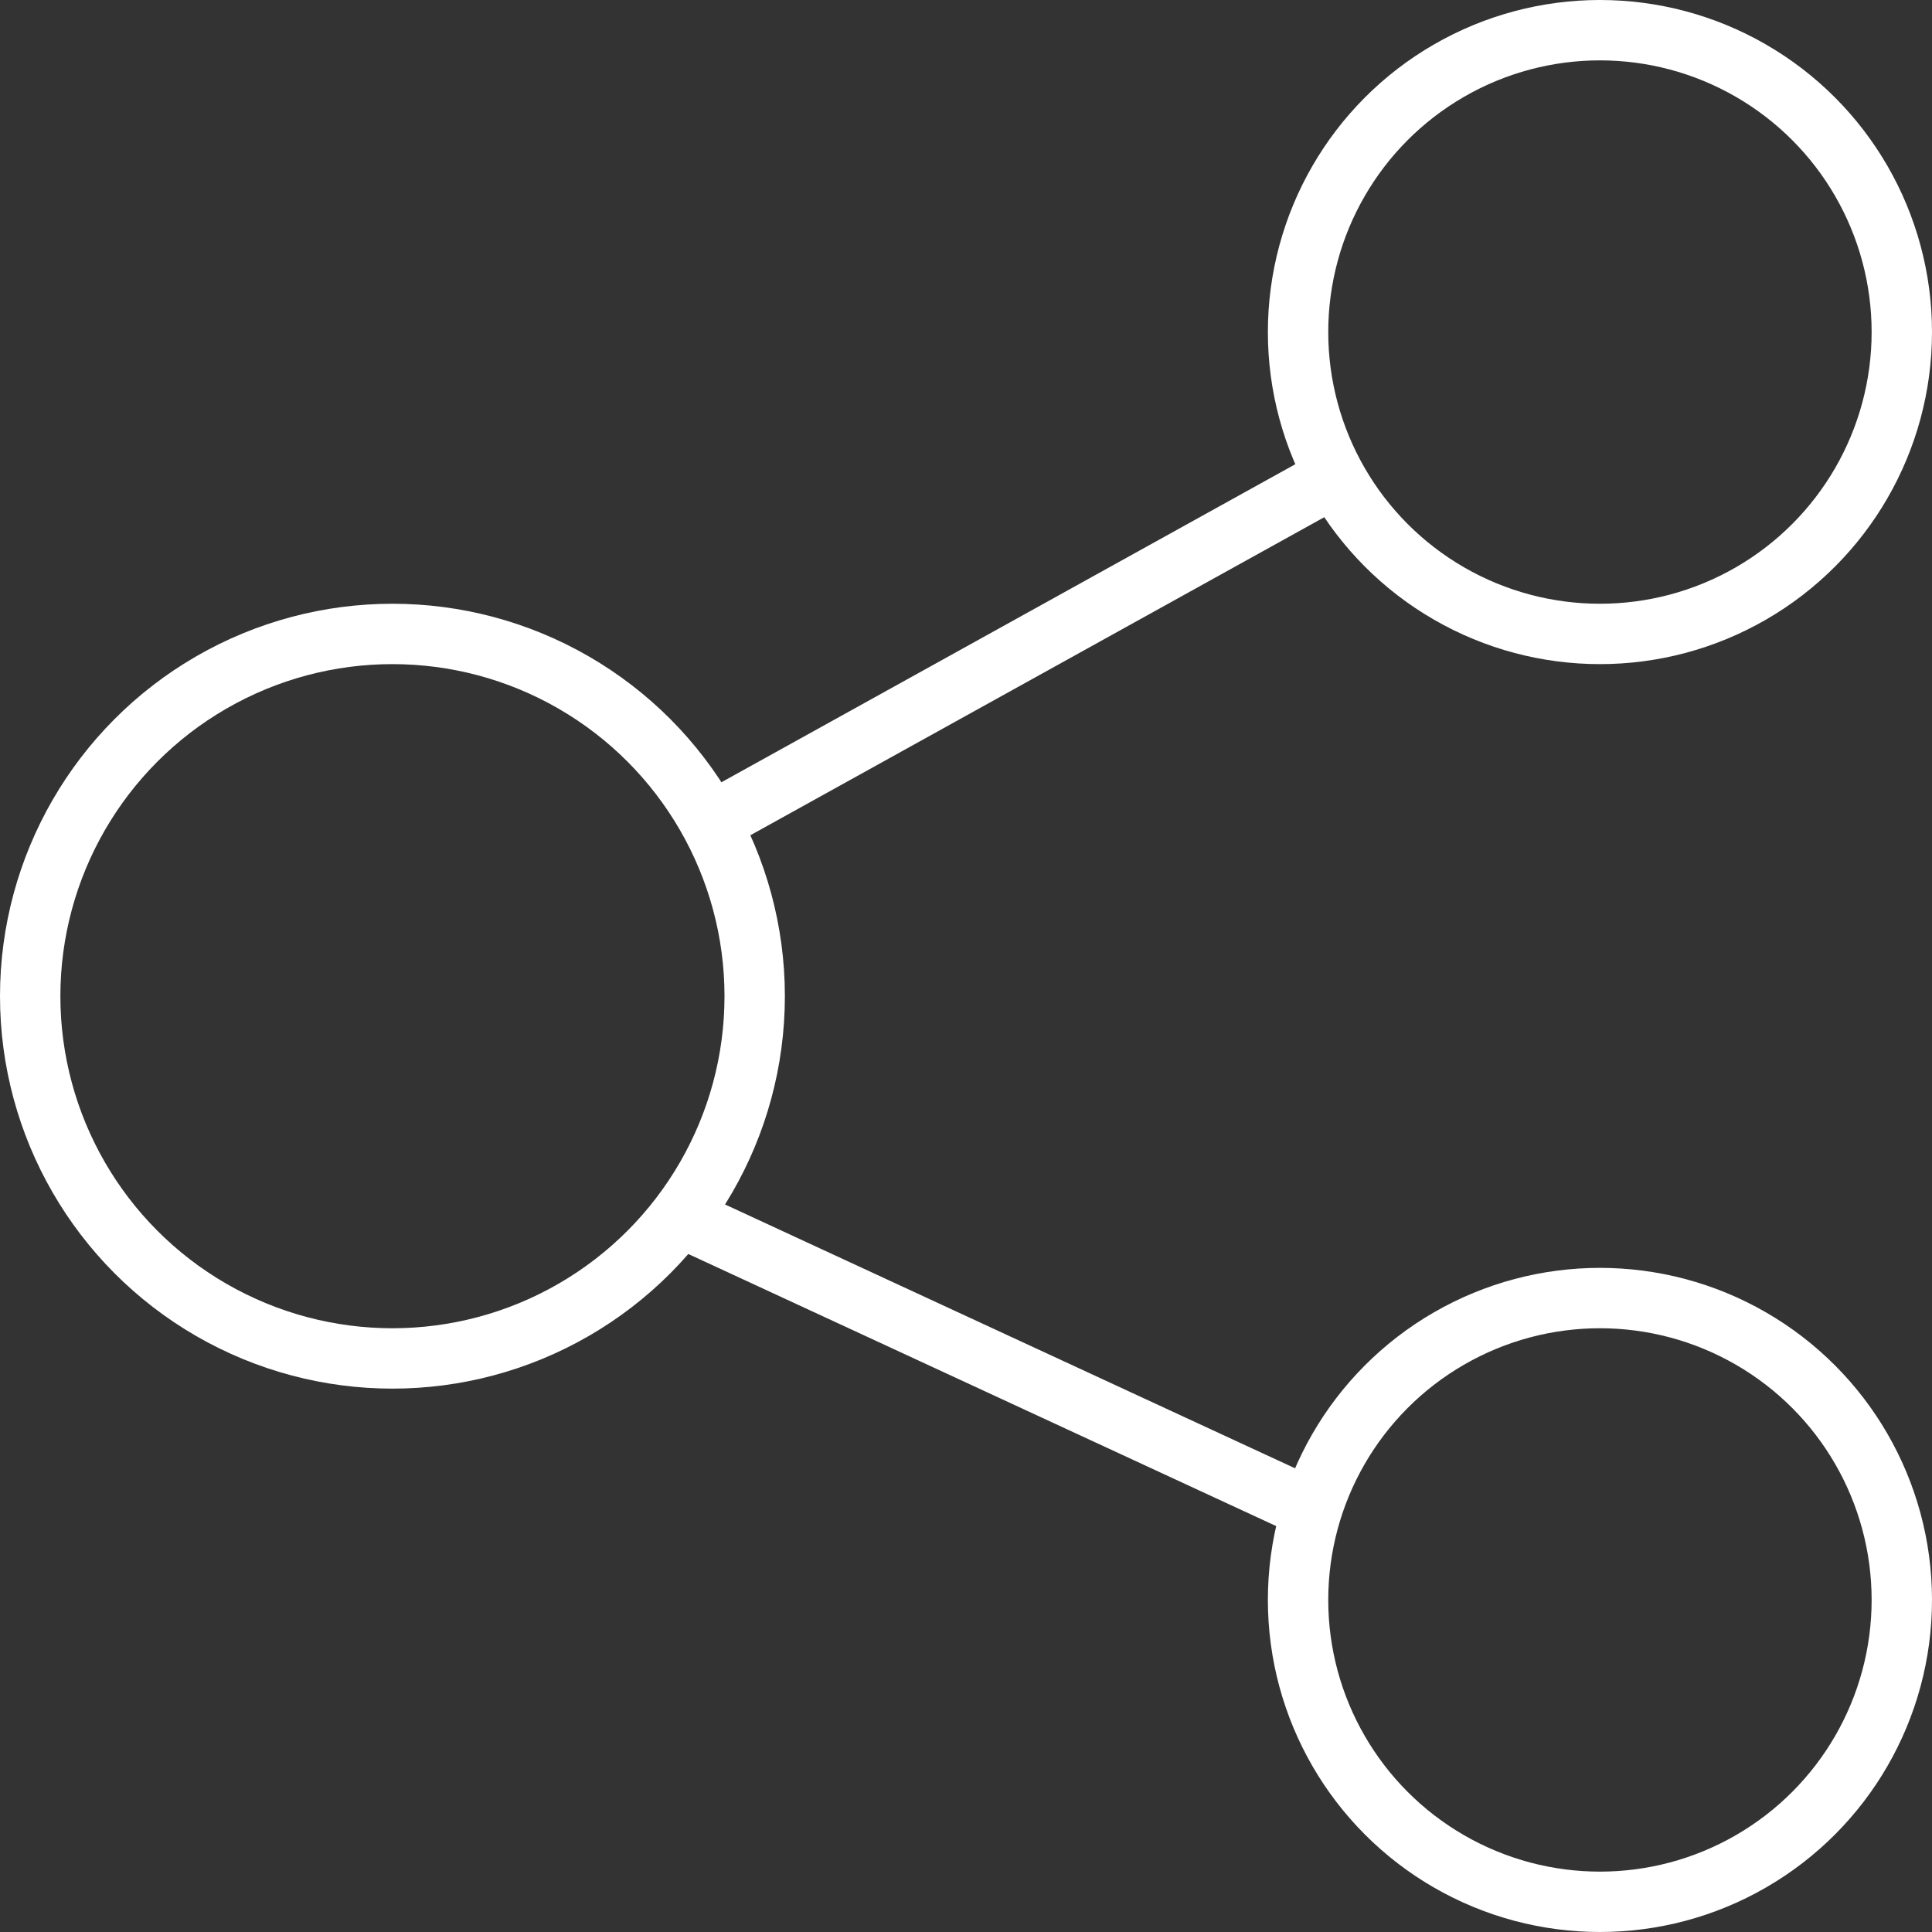 <svg width="32" height="32" viewBox="0 0 32 32" xmlns="http://www.w3.org/2000/svg"><rect x="0" y="0" width="32" height="32" fill="#333333" stroke="none"/><title>share circle</title><g stroke="#fff" fill="none" fill-rule="evenodd"><circle cx="6.5" cy="16.5" r="6"/><circle cx="26.5" cy="26.5" r="5"/><circle cx="26.5" cy="5.5" r="5"/><path d="M12 13.5l9.813-5.438M11.063 20.063L22 25.125"/></g></svg>
